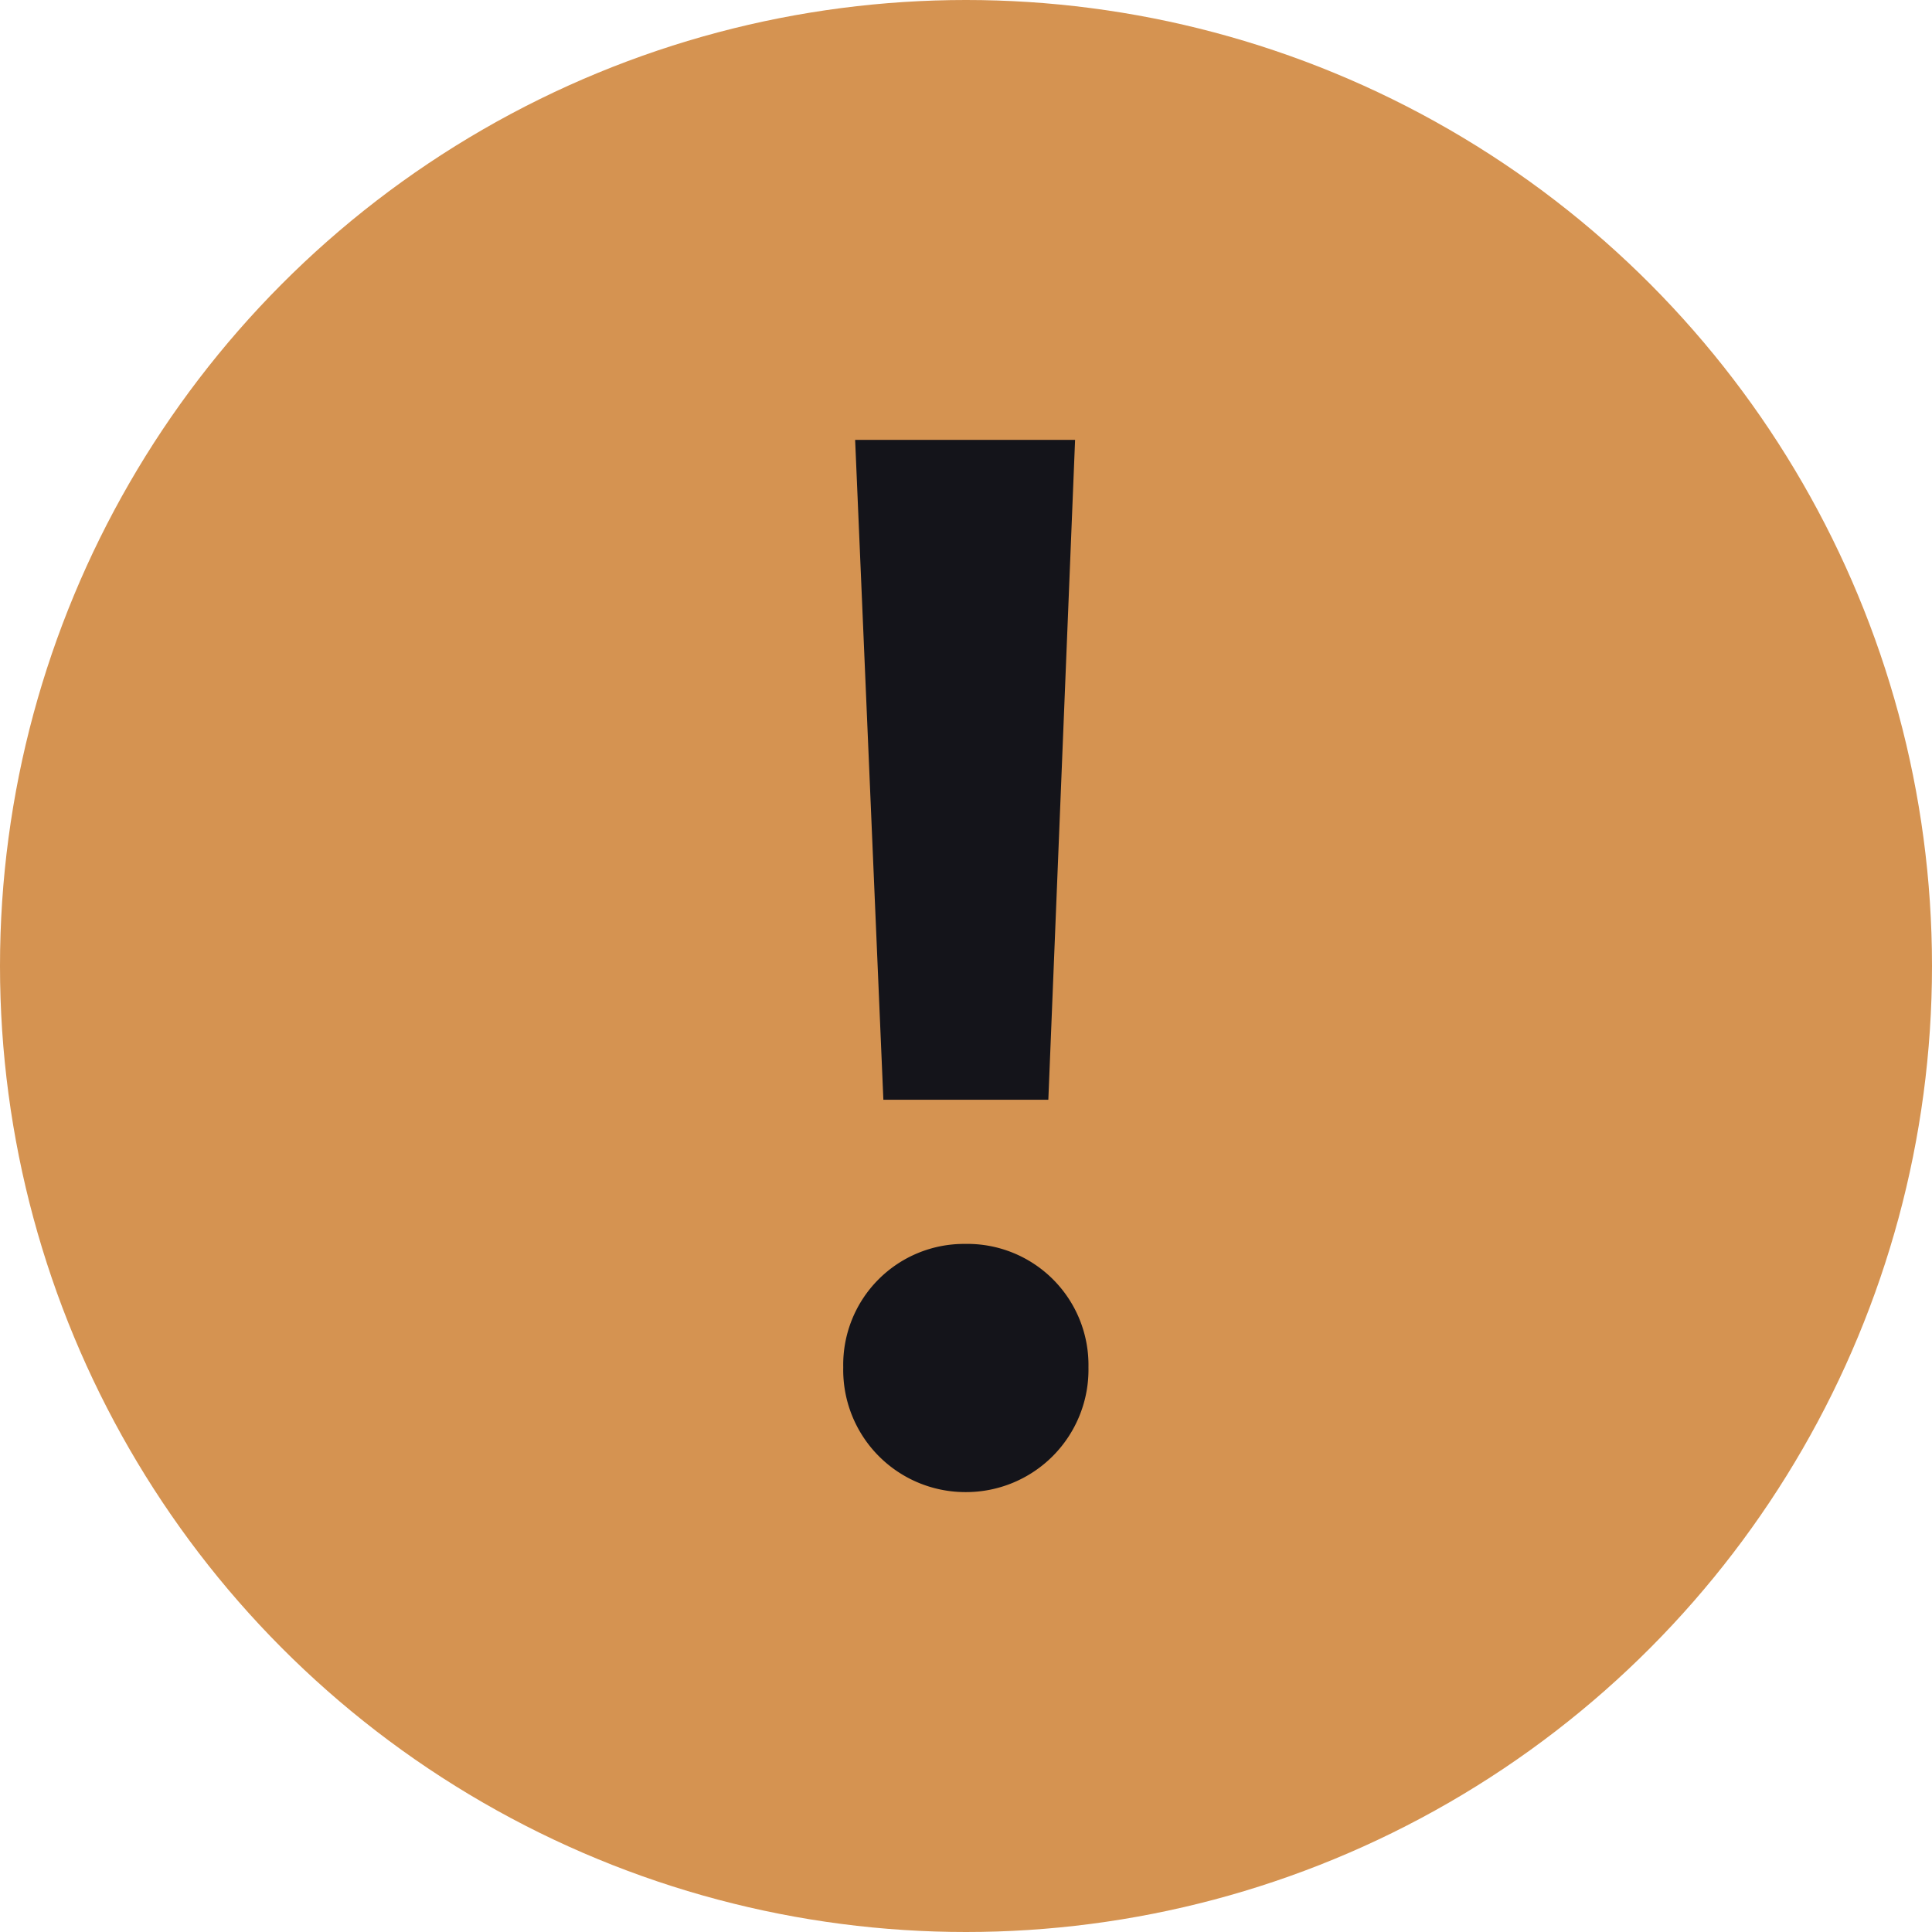<svg xmlns="http://www.w3.org/2000/svg" width="13" height="13" viewBox="0 0 13 13">
  <g id="Group_116043" data-name="Group 116043" transform="translate(-1084 -303)">
    <circle id="Ellipse_2511" data-name="Ellipse 2511" cx="6.5" cy="6.5" r="6.5" transform="translate(1084 303)" fill="#d59351"/>
    <path id="Path_198796" data-name="Path 198796" d="M1.88-6.92H.4L.59-2.48H1.7ZM1.14-1.51a.813.813,0,0,0-.82.83.822.822,0,0,0,.82.84.824.824,0,0,0,.83-.84A.815.815,0,0,0,1.14-1.51Z" transform="translate(1089.354 312.88)" fill="#14141a"/>
  </g>
</svg>
